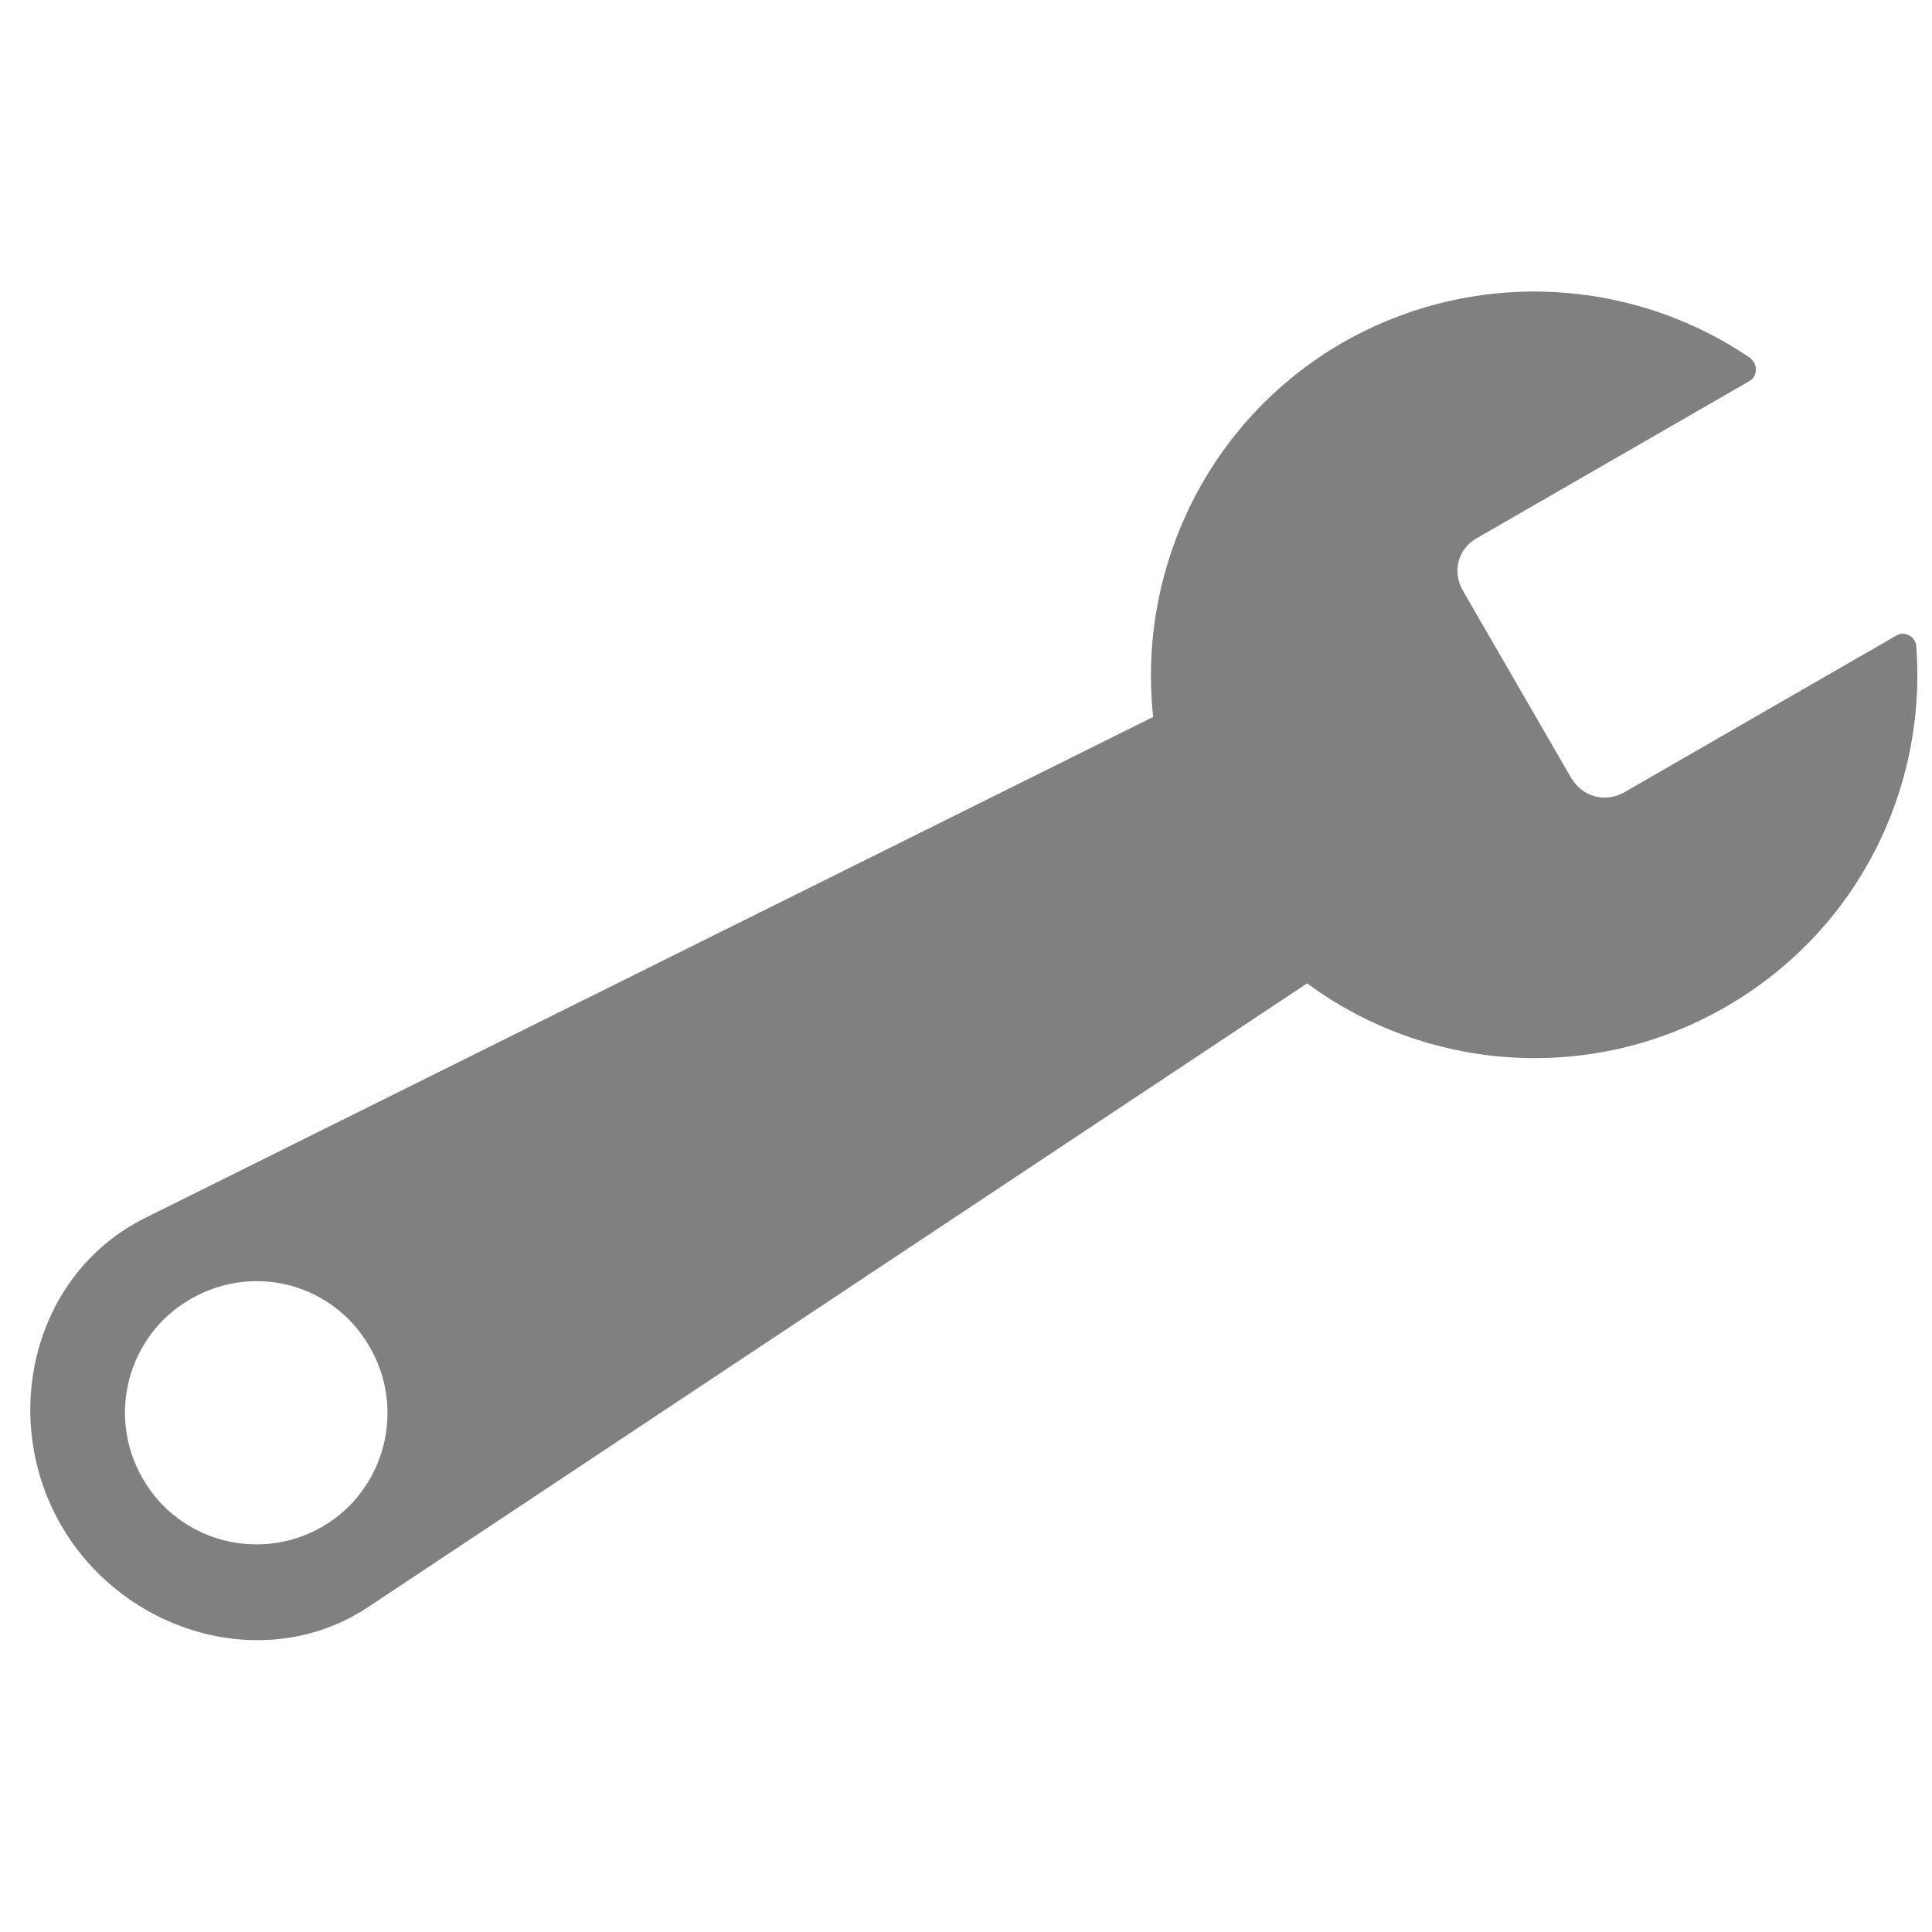 <svg xmlns="http://www.w3.org/2000/svg" viewBox="0 0 256 256"  xmlns:v="https://vecta.io/nano"><path d="M232.4 48c-.1-.2-.3-.3-.4-.5-15.6-10.7-36.6-12.1-54.1-2.1-18 10.4-27.2 30.2-25.1 49.6L19 161.5C4.3 169-.1 187.9 8.1 202.1S35 222 48.7 213l124.5-82.7c15.7 11.6 37.5 13.5 55.5 3.1 17.5-10.1 26.7-29 25.2-47.9 0-.2-.1-.4-.2-.6-.4-.8-1.6-1.2-2.4-.7L215.2 105c-2.5 1.4-5.5.6-7-1.9l-14.4-24.9c-1.4-2.5-.6-5.5 1.9-6.9l36.1-20.8c.9-.5 1.1-1.7.6-2.5h0zM49 178.5c4.8 8.3 2 19-6.3 23.8s-19 2-23.8-6.4c-4.8-8.3-2-19 6.4-23.8s18.9-2 23.7 6.4h0z" fill="gray"/></svg>